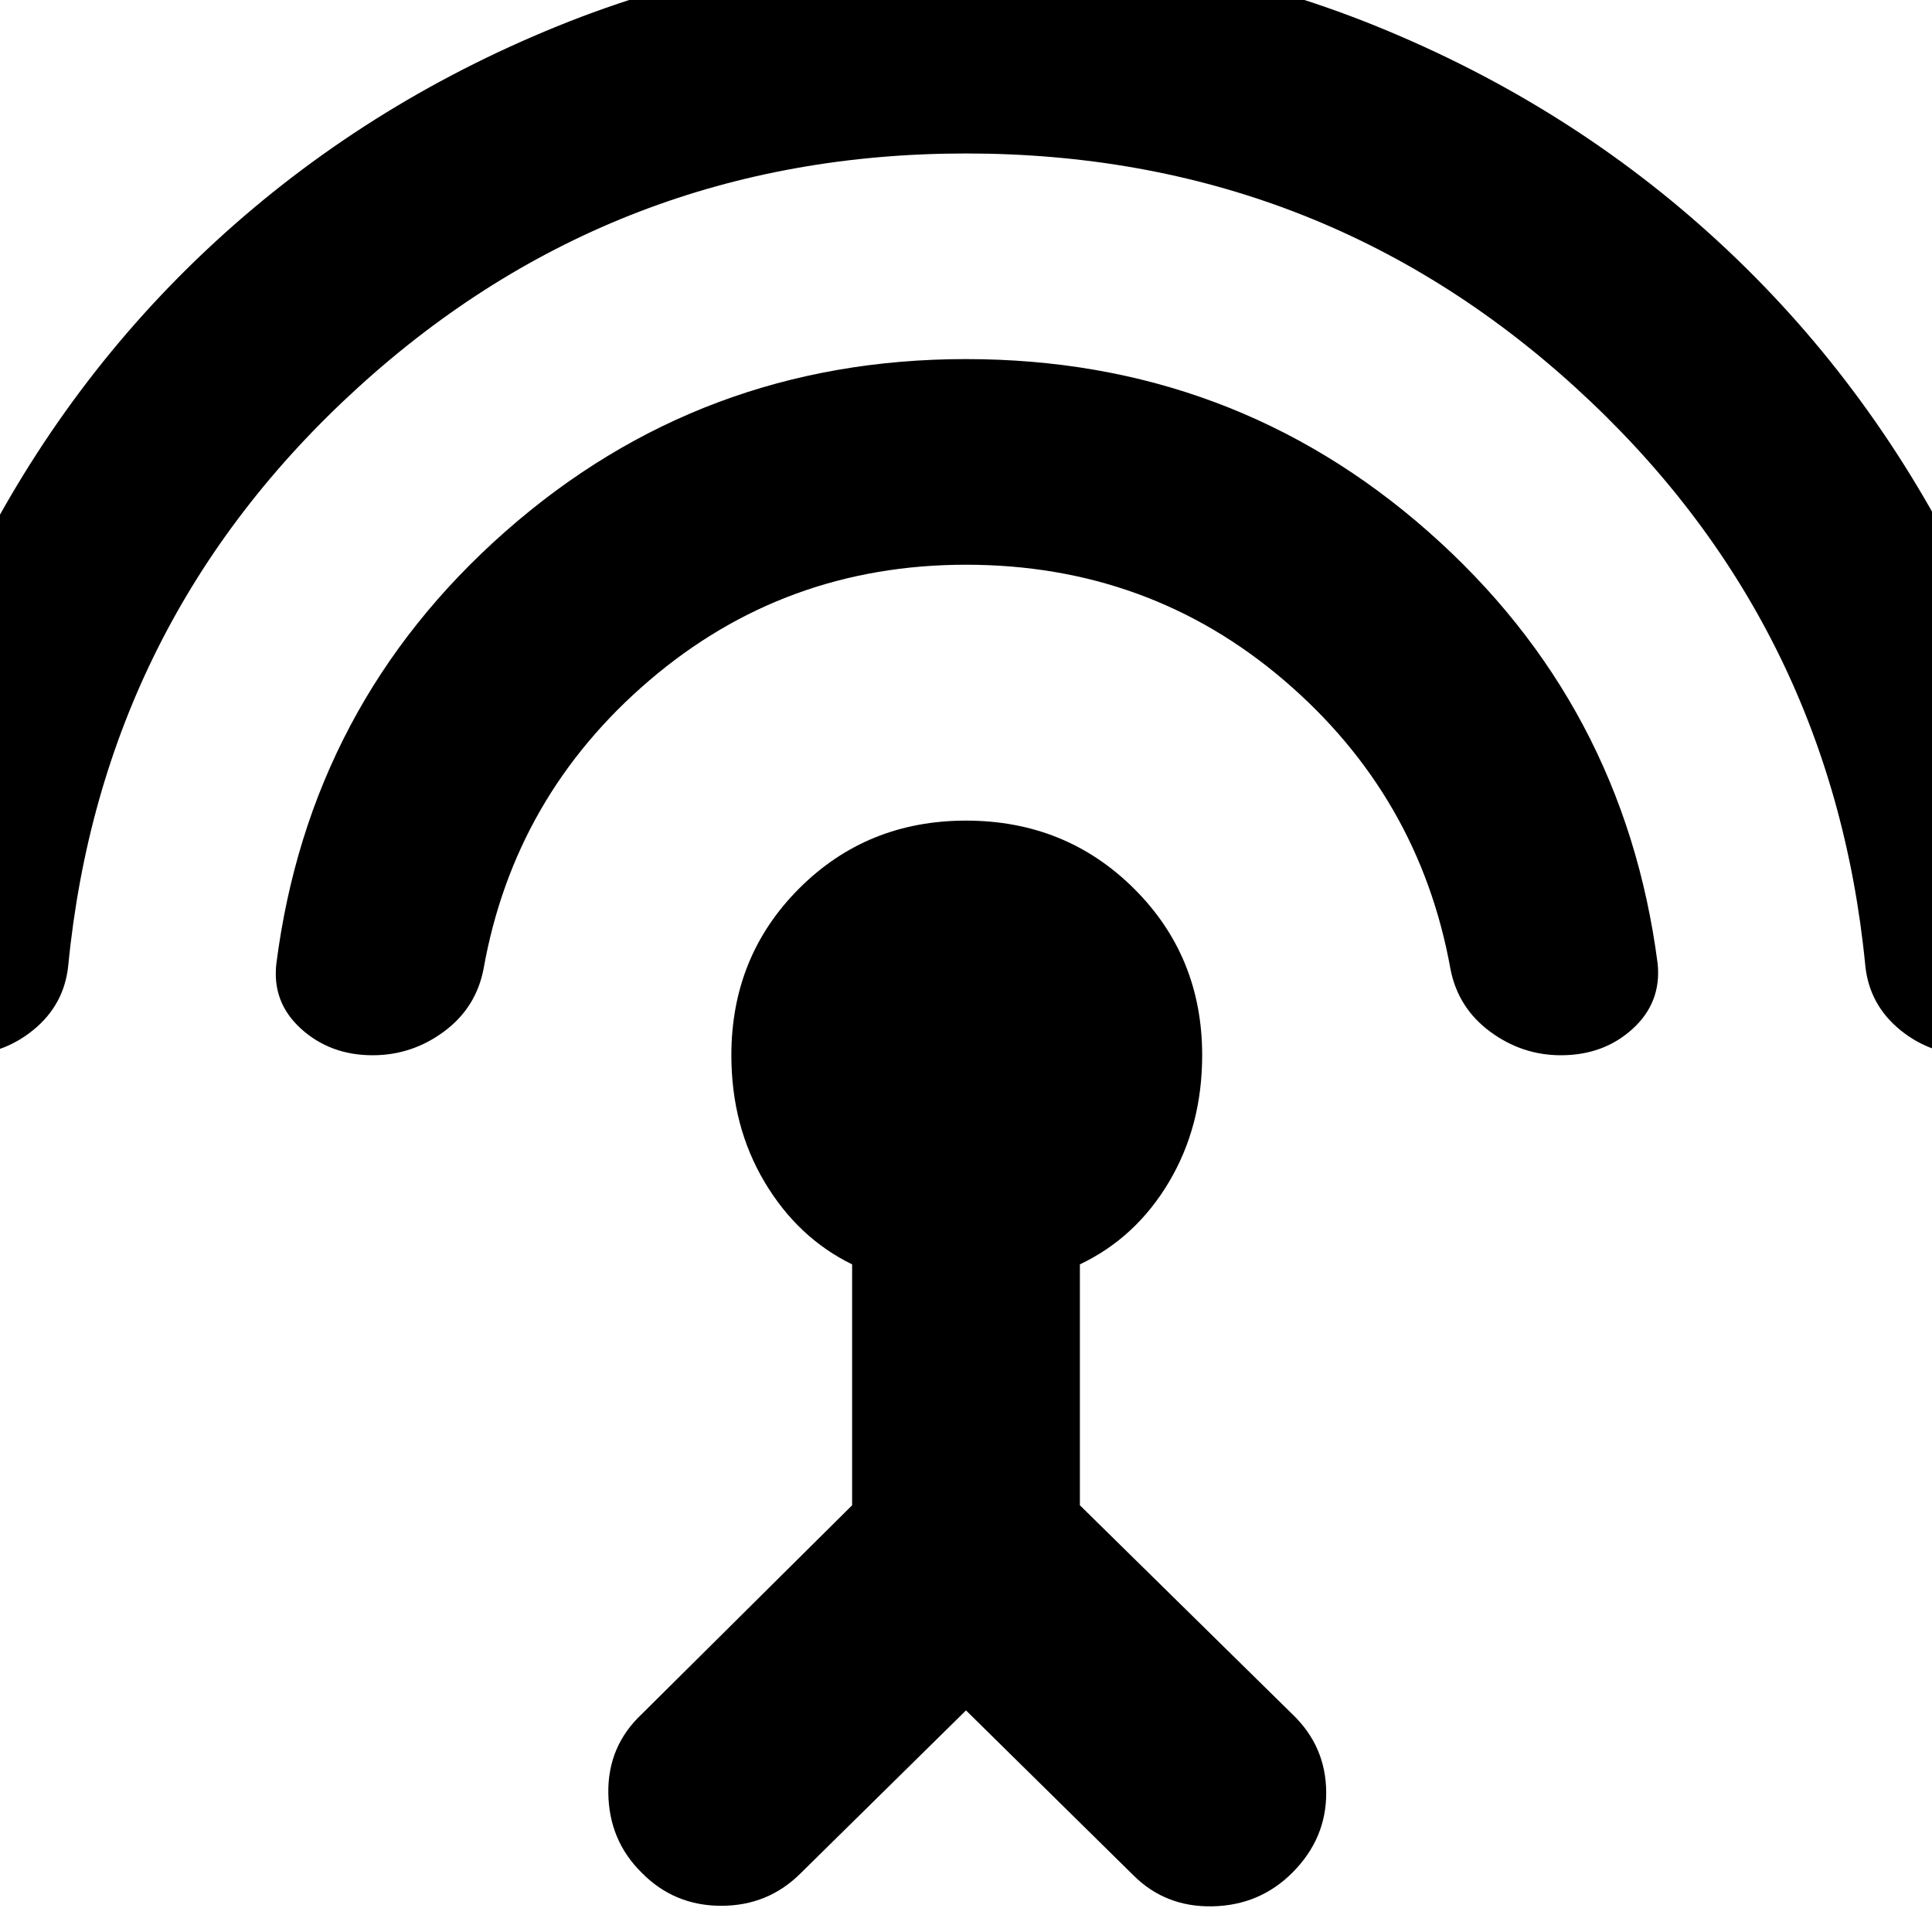 <svg xmlns="http://www.w3.org/2000/svg" height="24" viewBox="0 -960 960 960" width="24"><path d="M-19.17-435.65q-20.29 0-35.57-13.02-15.28-13.03-13.28-32.31 8.76-106.41 54.94-198.66 46.19-92.25 120.04-160.22 73.84-67.97 169.74-107.01 95.89-39.04 203.3-39.04 108.17 0 204.18 39.04 96.02 39.04 169.74 107.01 73.73 67.97 120.04 160.22 46.3 92.25 55.06 198.66 1.76 19.28-13.52 32.31-15.28 13.02-35.57 13.02-20.28 0-35.68-12.52-15.4-12.53-17.4-32.05-16.76-171.5-144.3-287.51Q655.02-883.74 480-883.74q-174.26 0-301.79 116.01Q50.67-651.72 33.91-480.22q-2 19.52-17.4 32.05-15.4 12.52-35.68 12.52Zm204.34 0q-21.04 0-35.56-13.14-14.52-13.14-12.28-32.43 16.52-128.93 113.75-214.64Q348.3-781.57 480-781.57q132.46 0 229.68 85.71 97.23 85.71 113.99 214.64 2 19.29-12.4 32.43t-35.68 13.14q-19.29 0-35.19-11.76-15.9-11.76-19.66-31.05-15.52-86.08-82.71-143.51-67.18-57.42-158.03-57.42-90.09 0-157.27 57.42-67.19 57.43-82.47 143.51-3.76 19.29-19.66 31.05-15.9 11.76-35.43 11.76ZM480-110.11l-82.13 80.89q-16.2 16.2-39.51 16.2-23.32 0-39.51-16.44-16.2-15.95-16.58-39.39-.38-23.43 16.58-39.39l104.56-103.8v-119.7q-27-13.19-43.5-40.93-16.5-27.74-16.5-62.98 0-49.2 33.7-82.89 33.69-33.7 82.89-33.7 49.43 0 83.39 33.7 33.96 33.69 33.96 82.89 0 35.24-16.5 62.98-16.5 27.74-44.26 40.93v119.7l105.56 103.8q16.72 15.96 16.84 38.89.12 22.94-16.84 39.89-16.19 16.2-39.63 16.7-23.43.5-39.39-15.46L480-110.11Z"/></svg>